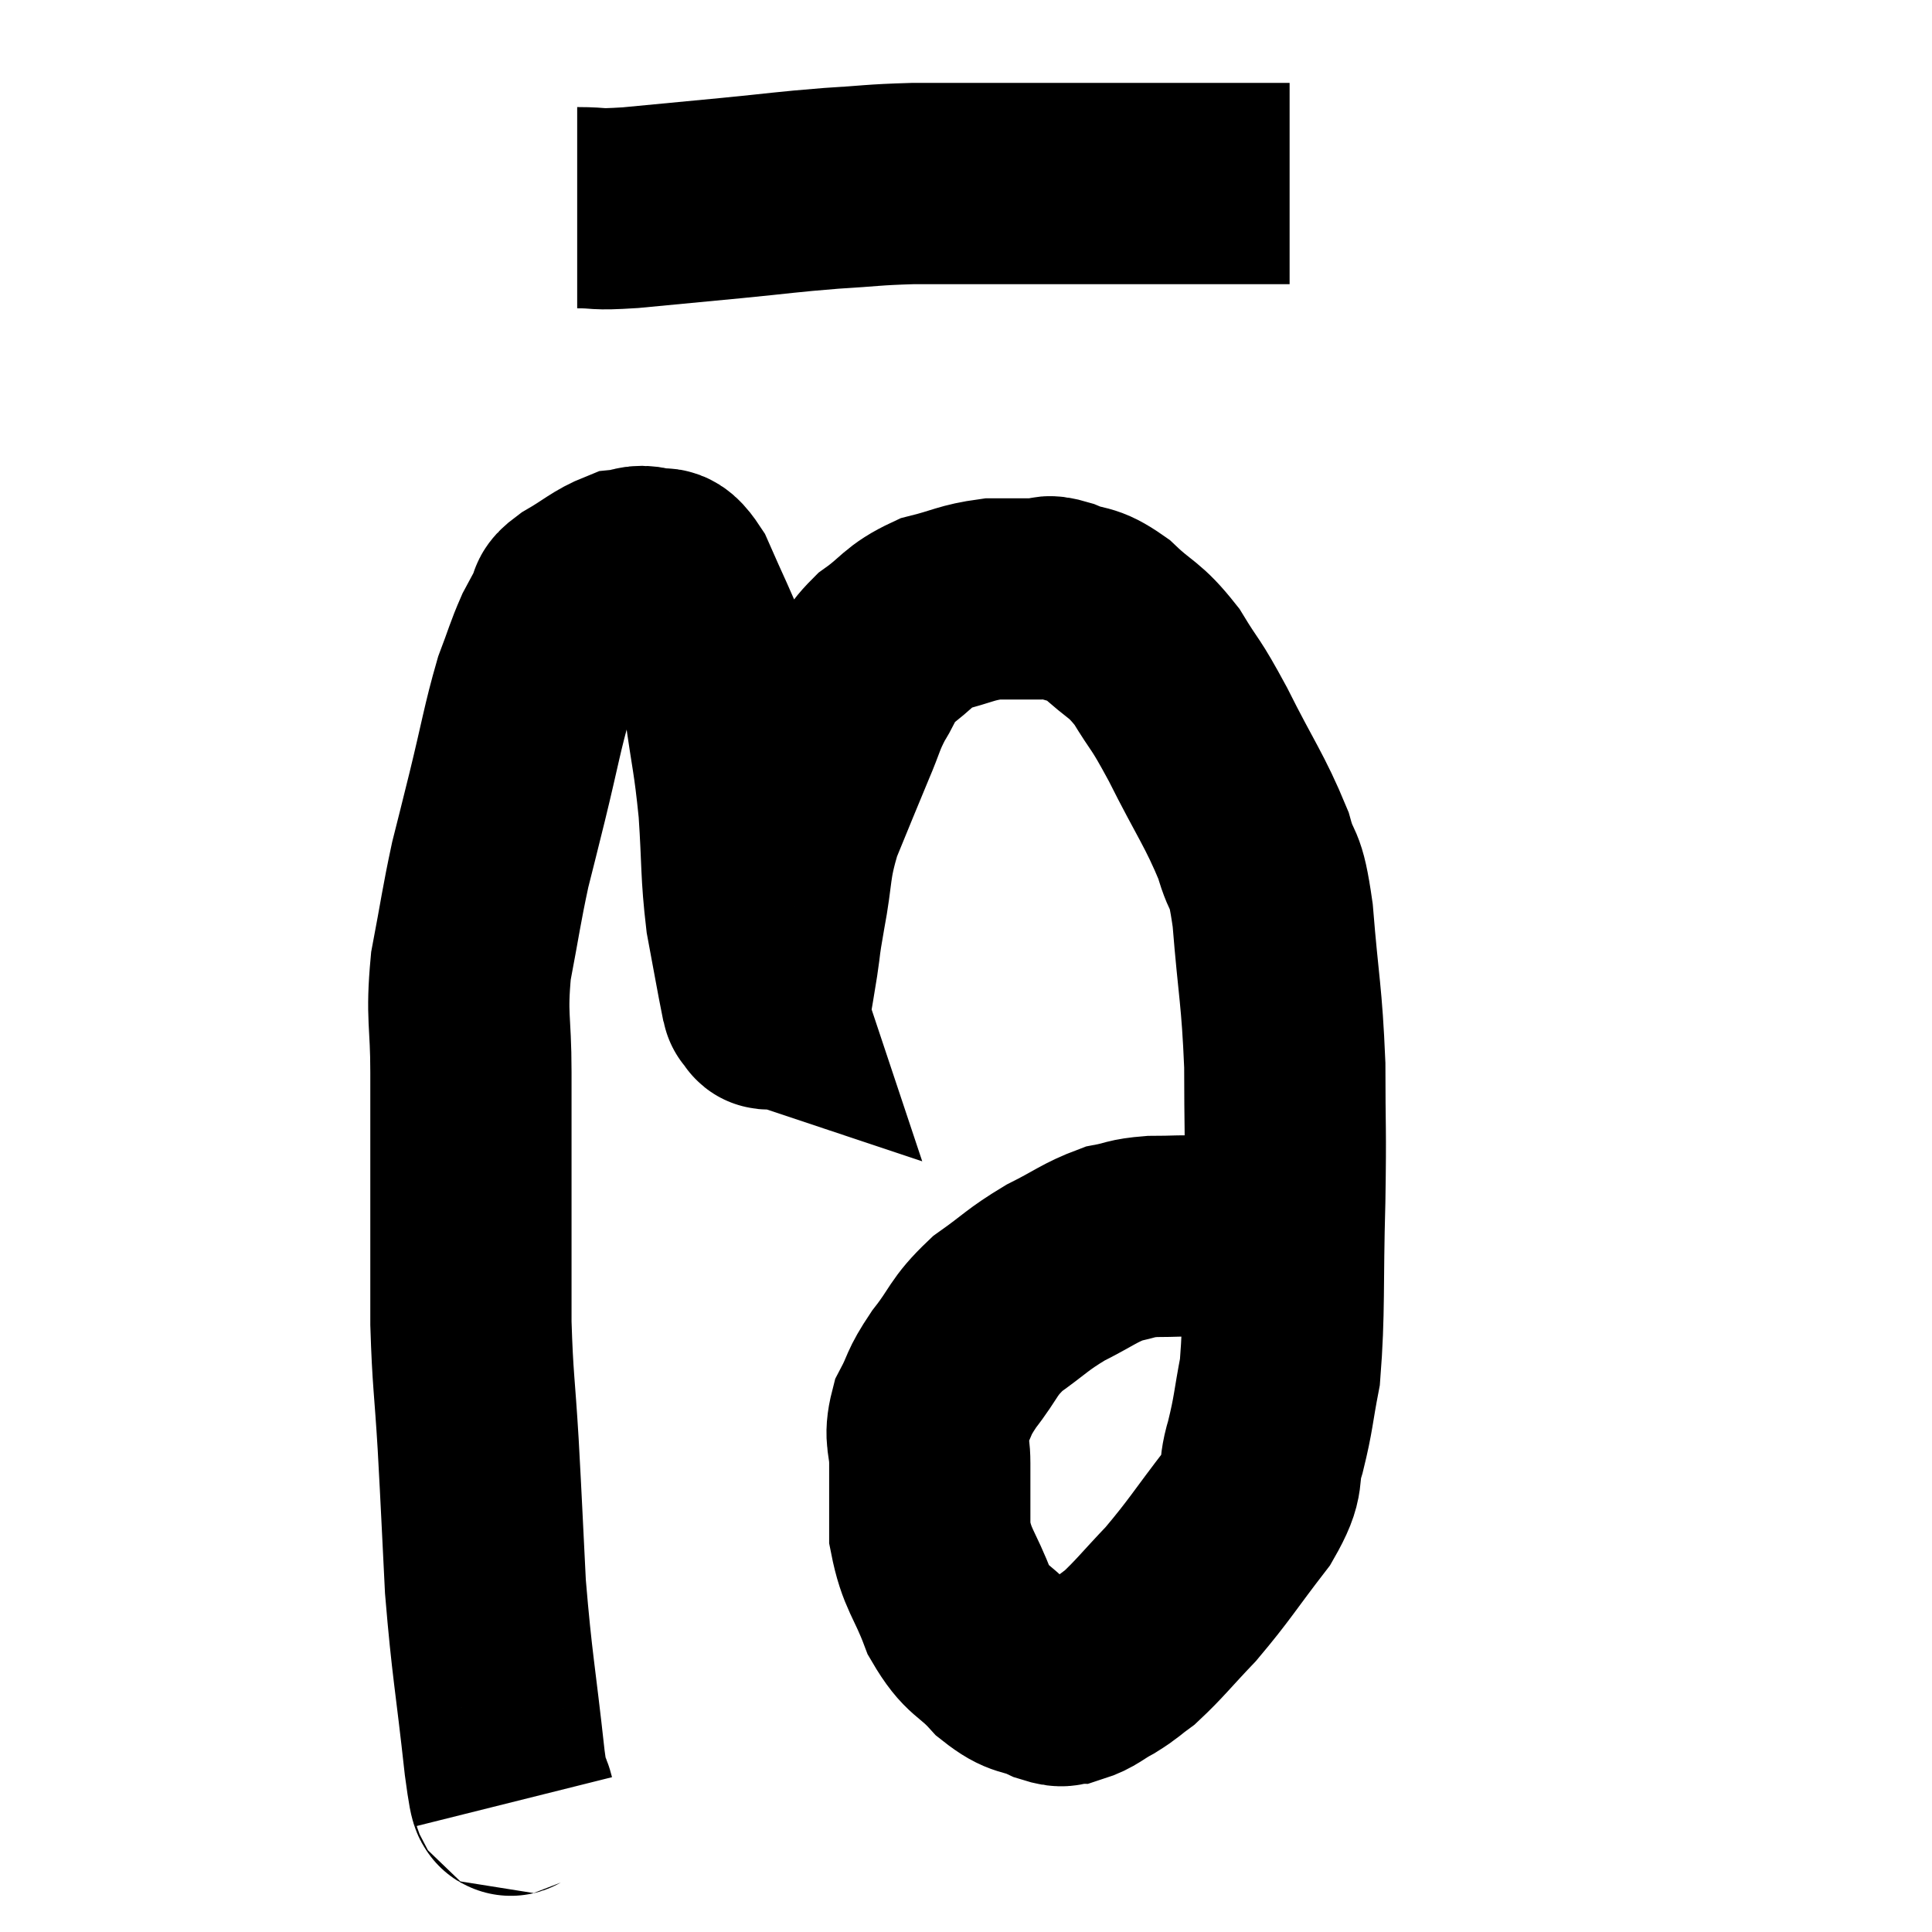 <svg width="48" height="48" viewBox="0 0 48 48" xmlns="http://www.w3.org/2000/svg"><path d="M 14.34 5.16 C 15 5.16, 14.7 5.22, 15.66 5.16 C 16.92 5.04, 16.935 5.04, 18.18 4.92 C 19.41 4.8, 19.515 4.77, 20.64 4.68 C 21.66 4.62, 21.645 4.59, 22.68 4.56 C 23.73 4.56, 23.415 4.56, 24.78 4.56 C 26.46 4.56, 27.015 4.56, 28.14 4.56 C 28.71 4.56, 28.62 4.56, 29.28 4.56 C 30.03 4.56, 30.36 4.56, 30.78 4.56 C 30.87 4.56, 30.765 4.56, 30.96 4.56 C 31.26 4.56, 31.335 4.56, 31.56 4.56 C 31.71 4.56, 31.74 4.56, 31.86 4.56 C 31.95 4.56, 31.995 4.56, 32.04 4.56 L 32.04 4.56" fill="none" stroke="black" stroke-width="5"></path><path d="M 12.78 44.76 C 12.66 44.28, 12.72 45.135, 12.54 43.8 C 12.3 41.61, 12.225 41.4, 12.06 39.42 C 11.97 37.65, 11.97 37.515, 11.88 35.88 C 11.79 34.38, 11.745 34.305, 11.7 32.88 C 11.7 31.53, 11.7 31.74, 11.7 30.18 C 11.7 28.41, 11.7 28.185, 11.7 26.64 C 11.7 25.32, 11.58 25.29, 11.7 24 C 11.94 22.74, 11.955 22.53, 12.18 21.48 C 12.39 20.64, 12.33 20.895, 12.6 19.8 C 12.93 18.45, 12.975 18.09, 13.26 17.1 C 13.5 16.47, 13.53 16.32, 13.74 15.84 C 13.92 15.51, 13.95 15.435, 14.1 15.18 C 14.22 15, 13.995 15.075, 14.34 14.82 C 14.91 14.49, 15.03 14.34, 15.48 14.16 C 15.81 14.13, 15.81 14.025, 16.14 14.1 C 16.47 14.28, 16.425 13.89, 16.8 14.46 C 17.22 15.42, 17.34 15.63, 17.64 16.38 C 17.82 16.92, 17.82 16.53, 18 17.46 C 18.18 18.78, 18.225 18.765, 18.36 20.1 C 18.45 21.45, 18.405 21.645, 18.54 22.8 C 18.72 23.76, 18.795 24.195, 18.9 24.72 C 18.93 24.81, 18.945 24.855, 18.96 24.9 C 18.96 24.9, 18.915 24.885, 18.96 24.9 C 19.05 24.93, 19.05 25.215, 19.14 24.96 C 19.23 24.42, 19.23 24.45, 19.32 23.88 C 19.41 23.28, 19.35 23.535, 19.5 22.68 C 19.71 21.57, 19.605 21.525, 19.92 20.46 C 20.34 19.44, 20.415 19.245, 20.76 18.42 C 21.03 17.79, 21 17.73, 21.3 17.16 C 21.63 16.65, 21.48 16.62, 21.96 16.14 C 22.59 15.69, 22.545 15.555, 23.22 15.24 C 23.94 15.06, 24 14.97, 24.66 14.88 C 25.26 14.88, 25.44 14.88, 25.86 14.88 C 26.1 14.88, 25.935 14.76, 26.34 14.88 C 26.91 15.12, 26.88 14.94, 27.48 15.36 C 28.11 15.96, 28.17 15.84, 28.74 16.56 C 29.25 17.4, 29.16 17.13, 29.76 18.24 C 30.45 19.62, 30.675 19.875, 31.14 21 C 31.38 21.87, 31.425 21.375, 31.62 22.74 C 31.77 24.6, 31.845 24.69, 31.92 26.46 C 31.92 28.14, 31.95 27.915, 31.92 29.82 C 31.86 31.95, 31.92 32.55, 31.8 34.08 C 31.62 35.01, 31.65 35.085, 31.44 35.94 C 31.2 36.72, 31.485 36.585, 30.96 37.5 C 30.15 38.55, 30.06 38.745, 29.34 39.6 C 28.71 40.26, 28.56 40.47, 28.08 40.92 C 27.75 41.16, 27.78 41.175, 27.42 41.4 C 27.03 41.61, 26.97 41.715, 26.64 41.82 C 26.37 41.82, 26.52 41.955, 26.1 41.82 C 25.53 41.55, 25.53 41.73, 24.96 41.28 C 24.39 40.65, 24.285 40.815, 23.82 40.02 C 23.46 39.06, 23.28 39.015, 23.1 38.1 C 23.1 37.23, 23.1 37.095, 23.1 36.36 C 23.1 35.76, 22.95 35.745, 23.1 35.16 C 23.4 34.59, 23.28 34.65, 23.7 34.02 C 24.24 33.33, 24.15 33.24, 24.78 32.64 C 25.5 32.13, 25.5 32.055, 26.22 31.62 C 26.94 31.26, 27.06 31.125, 27.66 30.9 C 28.14 30.81, 28.065 30.765, 28.62 30.72 C 29.25 30.72, 29.295 30.69, 29.88 30.72 C 30.42 30.78, 30.525 30.735, 30.96 30.84 C 31.29 30.99, 31.455 31.065, 31.62 31.14 C 31.62 31.14, 31.62 31.14, 31.62 31.14 C 31.62 31.14, 31.62 31.14, 31.62 31.14 C 31.62 31.14, 31.575 31.11, 31.62 31.14 C 31.71 31.2, 31.755 31.23, 31.8 31.26 C 31.8 31.26, 31.77 31.23, 31.8 31.26 C 31.86 31.32, 31.89 31.35, 31.92 31.38 C 31.92 31.38, 31.92 31.38, 31.92 31.38 C 31.92 31.38, 31.92 31.38, 31.92 31.38 L 31.92 31.38" fill="none" stroke="black" stroke-width="5"></path></svg>